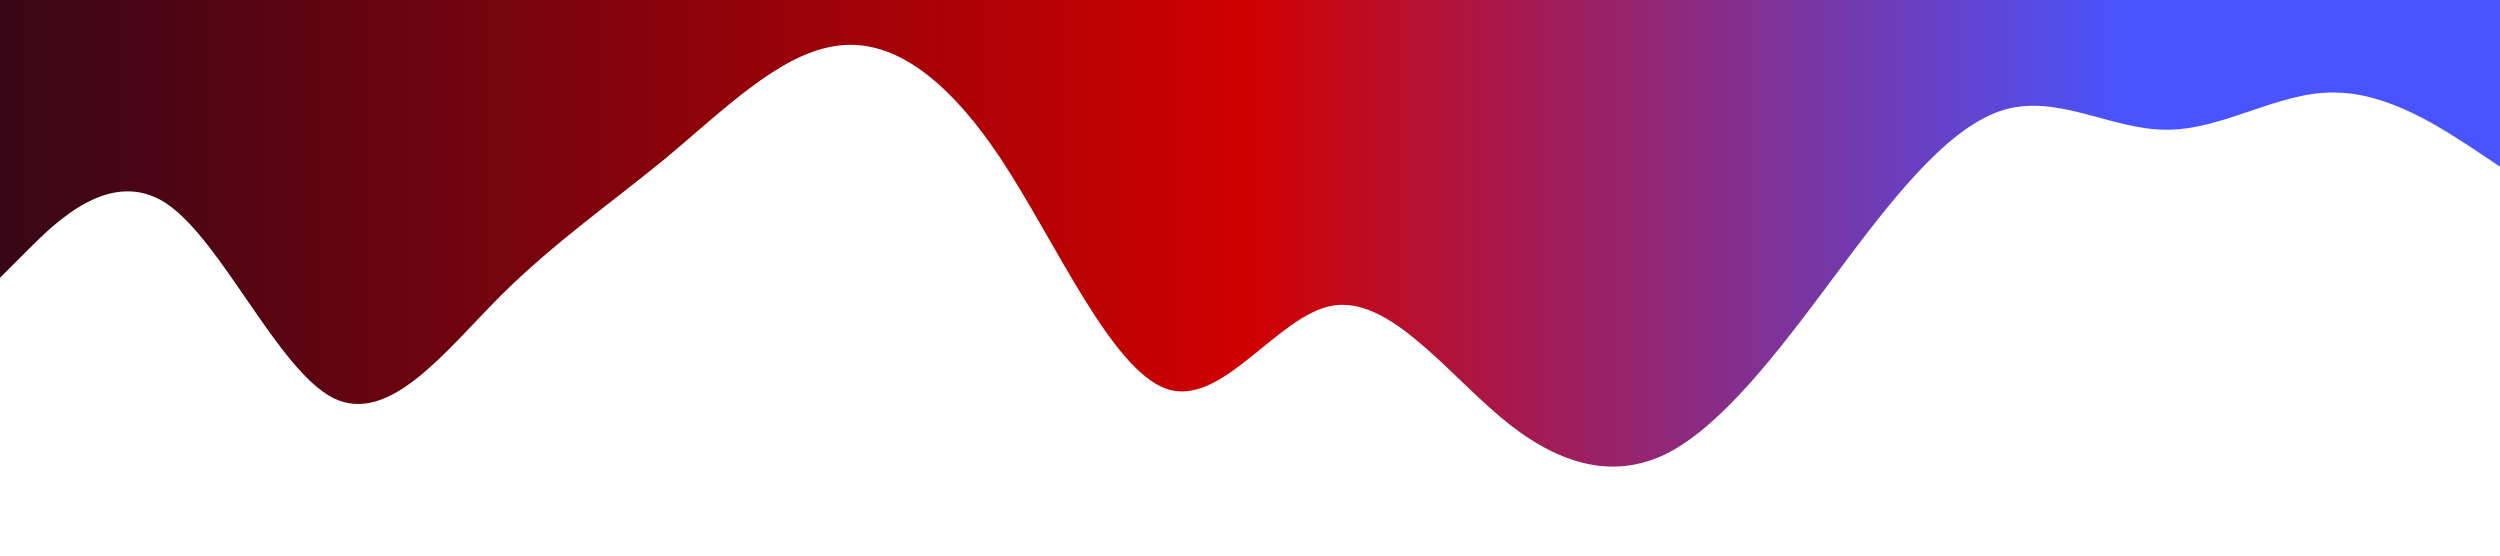 <?xml version="1.0" standalone="no"?>
<svg xmlns="http://www.w3.org/2000/svg" viewBox="0 0 1440 320">
 <defs>

   <linearGradient id="linear" x1="0%" y1="0%" x2="100%" y2="0%">
     <stop offset="0%"   stop-color="rgba(55,6,23,1)"/>
     <stop offset="50%"  stop-color="rgba(208,0,0,1)"/>
     <stop offset="85%" stop-color="rgba(71,84,255,1)"/>
   </linearGradient>
 </defs>
<path fill="url(#linear)" fill-opacity="1" d="M0,160L16,144C32,128,64,96,96,117.3C128,139,160,213,192,229.3C224,245,256,203,288,170.7C320,139,352,117,384,90.7C416,64,448,32,480,26.7C512,21,544,43,576,90.7C608,139,640,213,672,224C704,235,736,181,768,176C800,171,832,213,864,240C896,267,928,277,960,261.3C992,245,1024,203,1056,160C1088,117,1120,75,1152,64C1184,53,1216,75,1248,74.7C1280,75,1312,53,1344,53.3C1376,53,1408,75,1424,85.3L1440,96L1440,0L1424,0C1408,0,1376,0,1344,0C1312,0,1280,0,1248,0C1216,0,1184,0,1152,0C1120,0,1088,0,1056,0C1024,0,992,0,960,0C928,0,896,0,864,0C832,0,800,0,768,0C736,0,704,0,672,0C640,0,608,0,576,0C544,0,512,0,480,0C448,0,416,0,384,0C352,0,320,0,288,0C256,0,224,0,192,0C160,0,128,0,96,0C64,0,32,0,16,0L0,0Z"></path></svg>